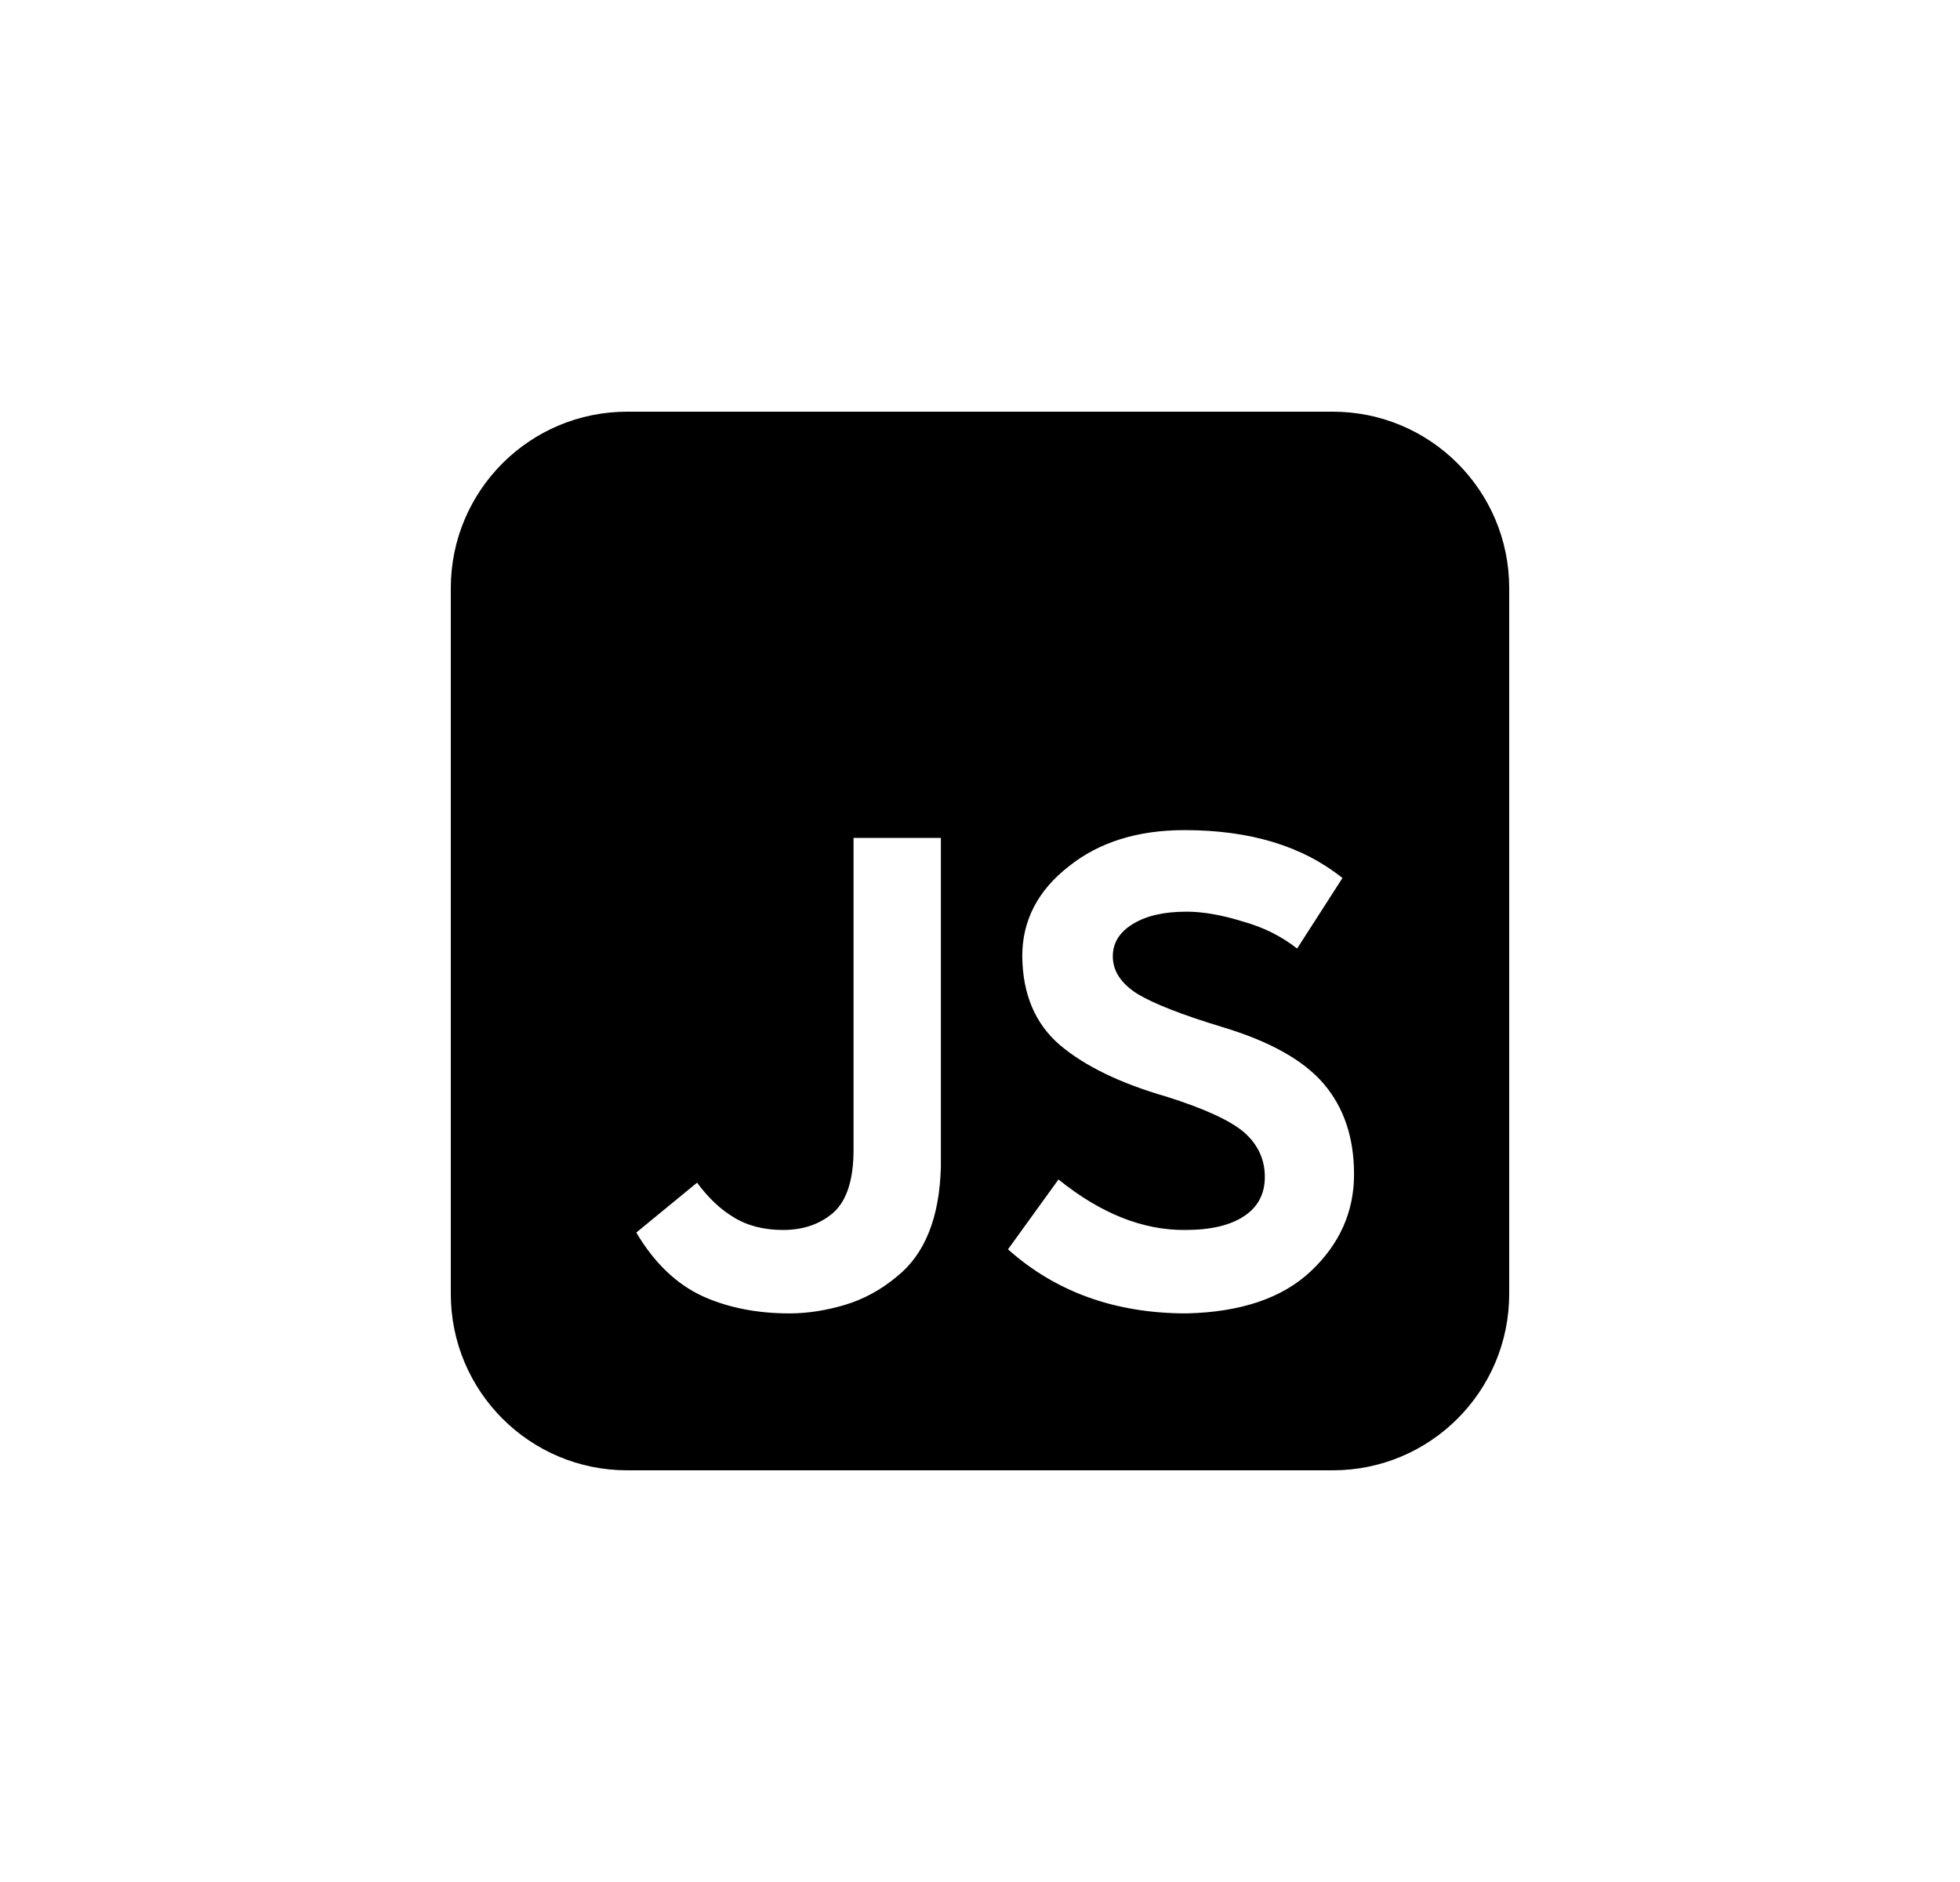 <svg width="25" height="24" viewBox="0 0 25 24" fill="none" xmlns="http://www.w3.org/2000/svg">
<path d="M8 5.25C6.757 5.25 5.75 6.257 5.75 7.5V16.5C5.75 17.743 6.757 18.75 8 18.75H17C18.243 18.75 19.25 17.743 19.25 16.5V7.5C19.25 6.257 18.243 5.25 17 5.25H8ZM13.501 15.041C14.04 15.476 14.579 15.69 15.118 15.685C15.448 15.685 15.701 15.624 15.877 15.503C16.047 15.388 16.133 15.223 16.133 15.008C16.133 14.788 16.047 14.601 15.877 14.447C15.701 14.293 15.368 14.139 14.879 13.985C14.29 13.815 13.836 13.595 13.517 13.325C13.204 13.056 13.044 12.679 13.039 12.195C13.039 11.739 13.237 11.356 13.633 11.048C14.018 10.74 14.51 10.586 15.11 10.586C15.946 10.586 16.616 10.79 17.123 11.197L16.545 12.096C16.342 11.937 16.108 11.821 15.844 11.749C15.58 11.667 15.343 11.626 15.134 11.626C14.848 11.626 14.62 11.678 14.45 11.783C14.279 11.887 14.194 12.024 14.194 12.195C14.194 12.382 14.298 12.541 14.507 12.674C14.716 12.8 15.074 12.94 15.58 13.094C16.19 13.276 16.625 13.518 16.883 13.82C17.142 14.123 17.271 14.508 17.271 14.975C17.271 15.454 17.087 15.866 16.718 16.213C16.355 16.554 15.827 16.733 15.134 16.749C14.227 16.749 13.468 16.477 12.857 15.932L13.501 15.041ZM9.353 15.52C9.529 15.63 9.741 15.685 9.988 15.685C10.247 15.685 10.461 15.611 10.632 15.462C10.802 15.308 10.887 15.041 10.887 14.662V10.685H12.001V14.876C11.985 15.525 11.798 15.993 11.44 16.279C11.237 16.449 11.014 16.57 10.772 16.642C10.53 16.713 10.296 16.749 10.071 16.749C9.658 16.749 9.293 16.677 8.974 16.535C8.633 16.381 8.347 16.108 8.116 15.718L8.891 15.082C9.034 15.275 9.188 15.421 9.353 15.52Z" fill="#0A0D14" style="fill:#0A0D14;fill:color(display-p3 0.039 0.051 0.078);fill-opacity:1;"/>
</svg>
